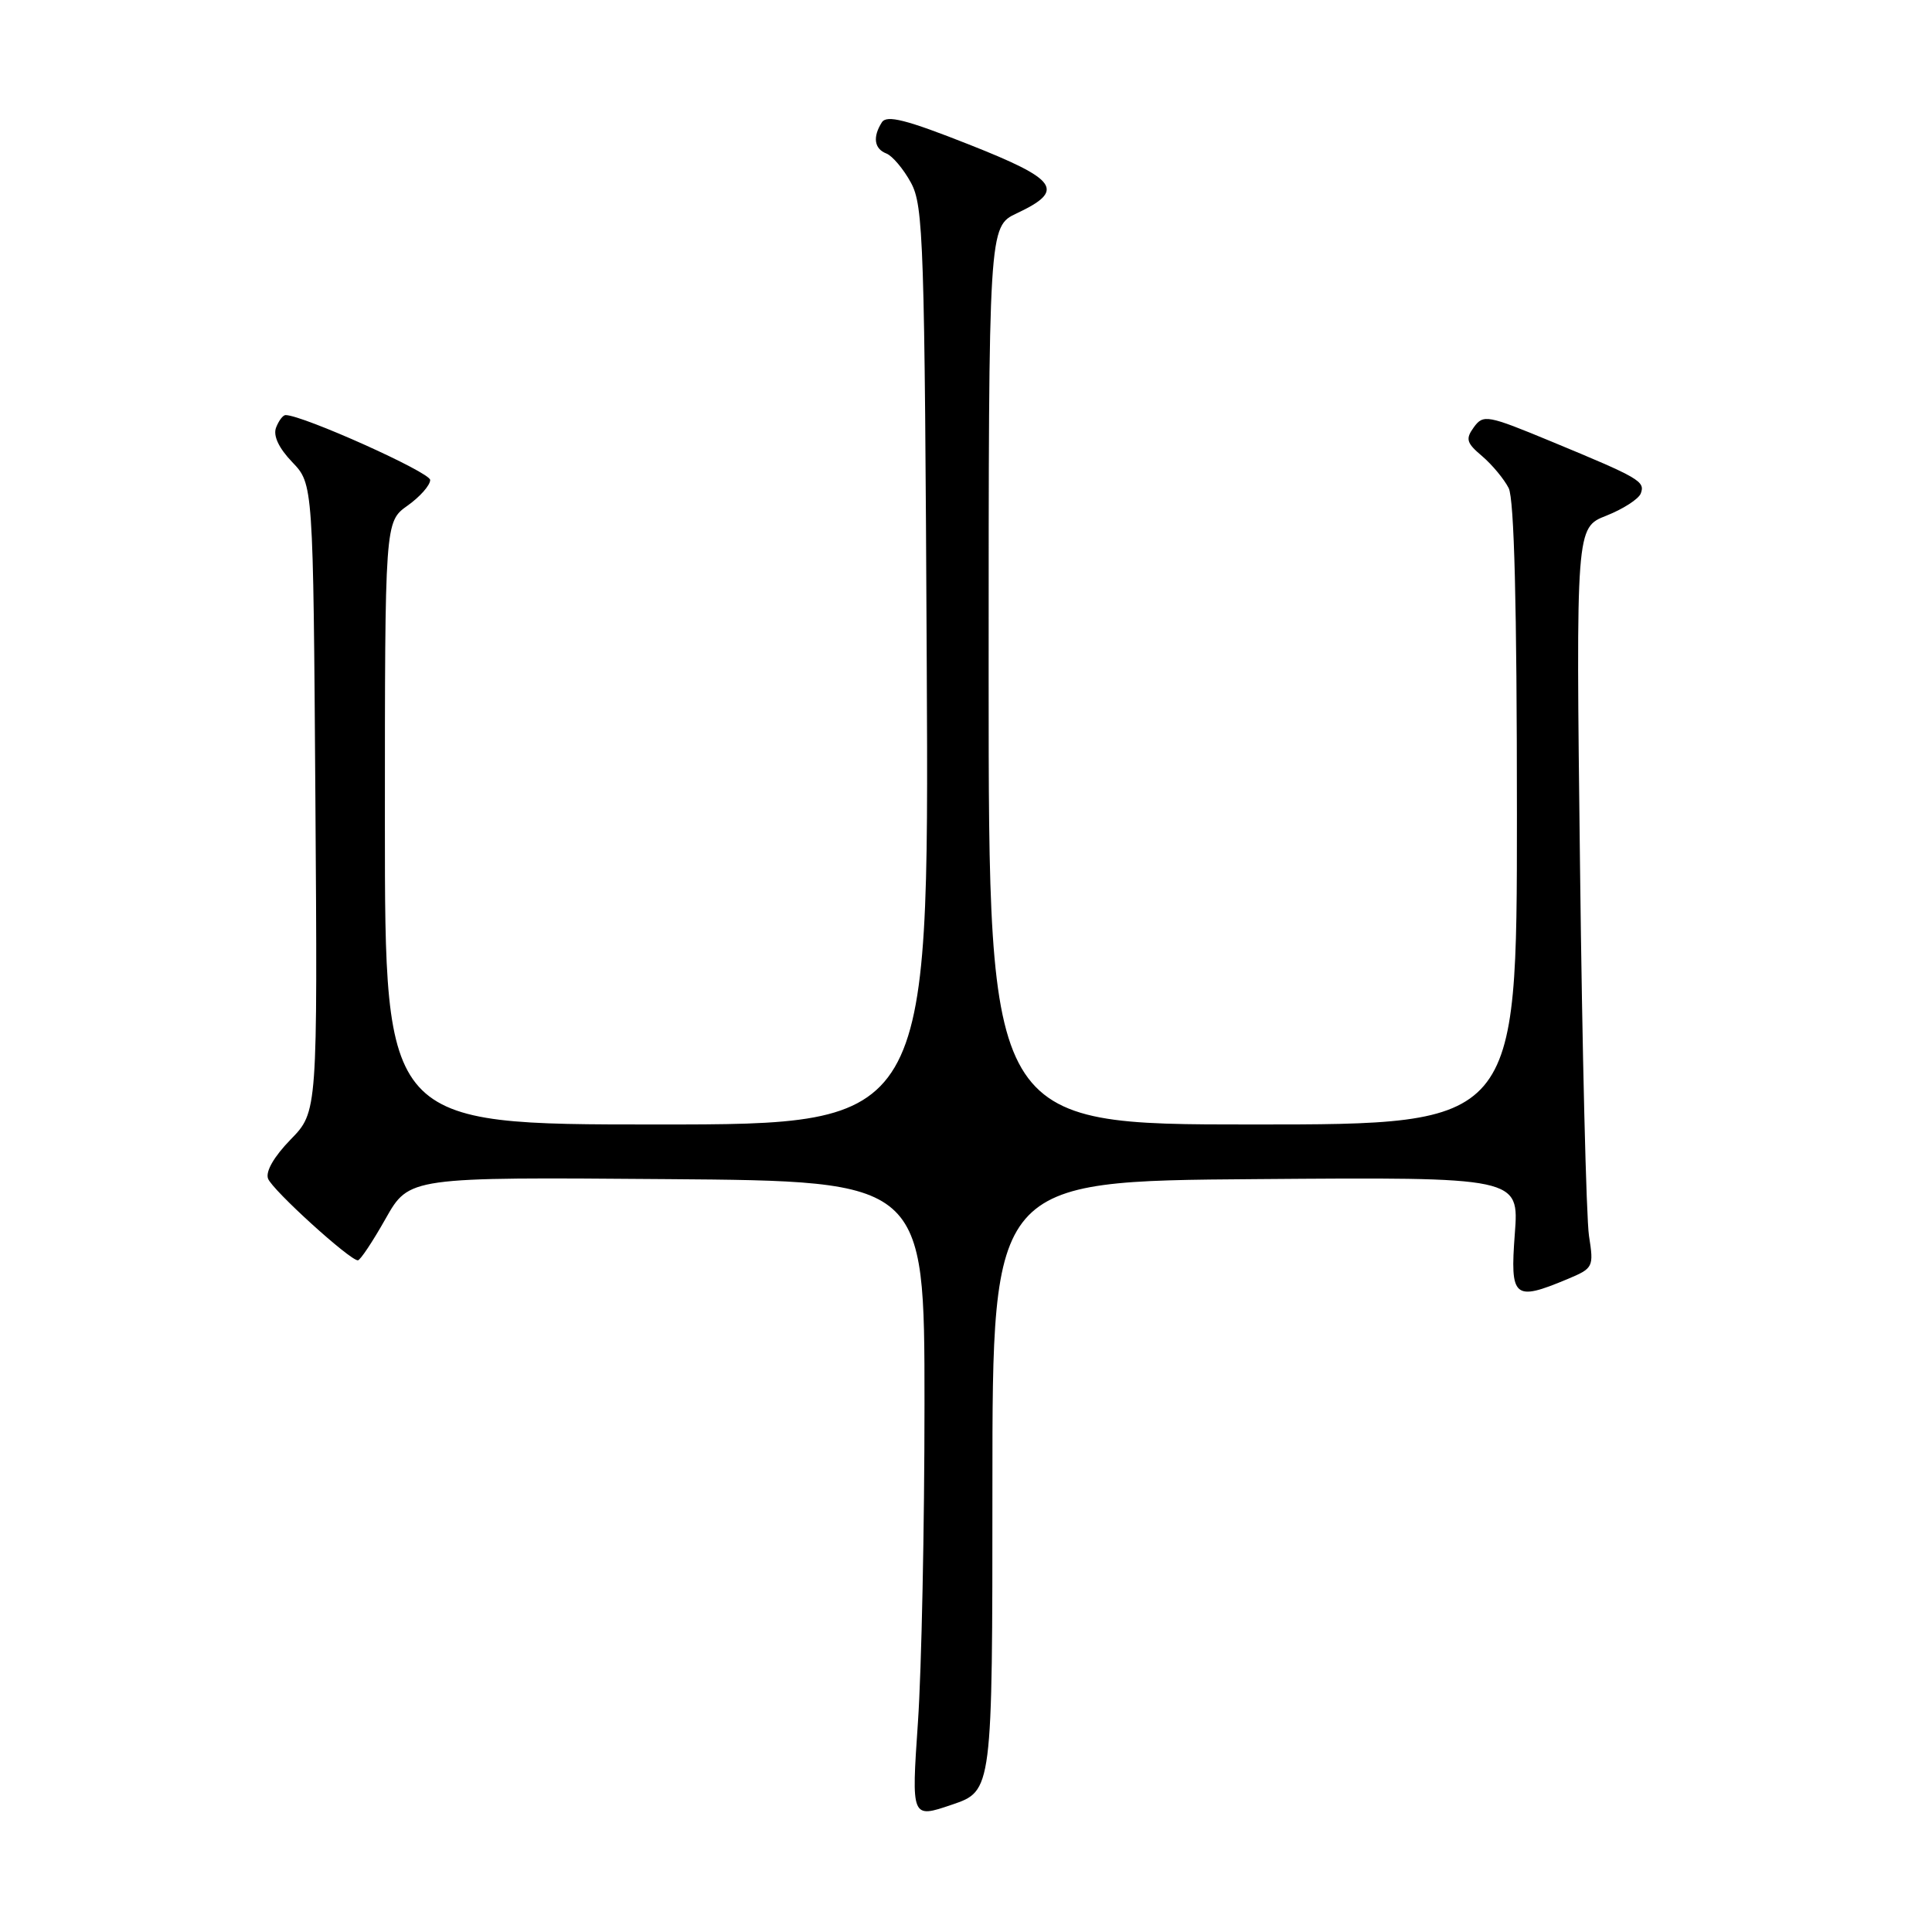 <?xml version="1.0" encoding="UTF-8" standalone="no"?>
<!DOCTYPE svg PUBLIC "-//W3C//DTD SVG 1.1//EN" "http://www.w3.org/Graphics/SVG/1.1/DTD/svg11.dtd" >
<svg xmlns="http://www.w3.org/2000/svg" xmlns:xlink="http://www.w3.org/1999/xlink" version="1.1" viewBox="0 0 256 256">
 <g >
 <path fill="currentColor"
d=" M 131.50 196.90 C 131.50 156.50 131.50 156.50 166.40 156.24 C 201.29 155.97 201.29 155.97 200.72 163.49 C 200.08 171.99 200.60 172.45 207.64 169.51 C 211.13 168.05 211.20 167.92 210.55 163.76 C 210.19 161.42 209.65 139.34 209.36 114.70 C 208.82 69.91 208.82 69.91 212.85 68.33 C 215.07 67.45 217.12 66.13 217.41 65.39 C 218.02 63.78 217.25 63.34 205.56 58.50 C 197.09 54.99 196.55 54.89 195.30 56.60 C 194.16 58.17 194.30 58.68 196.40 60.45 C 197.72 61.58 199.30 63.48 199.91 64.68 C 200.64 66.16 201.00 80.20 201.00 107.93 C 201.00 149.00 201.00 149.00 166.00 149.00 C 131.00 149.00 131.00 149.00 131.00 89.51 C 131.00 30.02 131.00 30.02 134.74 28.26 C 141.19 25.22 140.21 23.81 128.38 19.14 C 120.06 15.85 117.49 15.20 116.85 16.21 C 115.61 18.16 115.84 19.72 117.45 20.34 C 118.24 20.65 119.71 22.38 120.70 24.20 C 122.37 27.26 122.52 31.94 122.80 88.25 C 123.10 149.00 123.10 149.00 87.05 149.00 C 51.00 149.00 51.00 149.00 51.00 109.07 C 51.00 69.14 51.00 69.14 54.00 67.00 C 55.65 65.83 57.00 64.30 57.00 63.60 C 57.00 62.58 40.11 55.00 37.84 55.00 C 37.49 55.00 36.93 55.75 36.58 56.66 C 36.17 57.73 36.93 59.36 38.72 61.23 C 41.50 64.13 41.50 64.13 41.79 105.73 C 42.08 147.33 42.08 147.33 38.51 150.99 C 36.31 153.25 35.16 155.24 35.52 156.18 C 36.09 157.69 46.34 167.00 47.42 167.00 C 47.73 167.00 49.38 164.52 51.09 161.49 C 54.21 155.97 54.21 155.97 88.35 156.24 C 122.50 156.50 122.50 156.50 122.50 186.00 C 122.50 202.22 122.11 221.23 121.63 228.23 C 120.76 240.96 120.76 240.96 126.13 239.13 C 131.50 237.31 131.50 237.31 131.50 196.90 Z "/>
</g>
</svg>